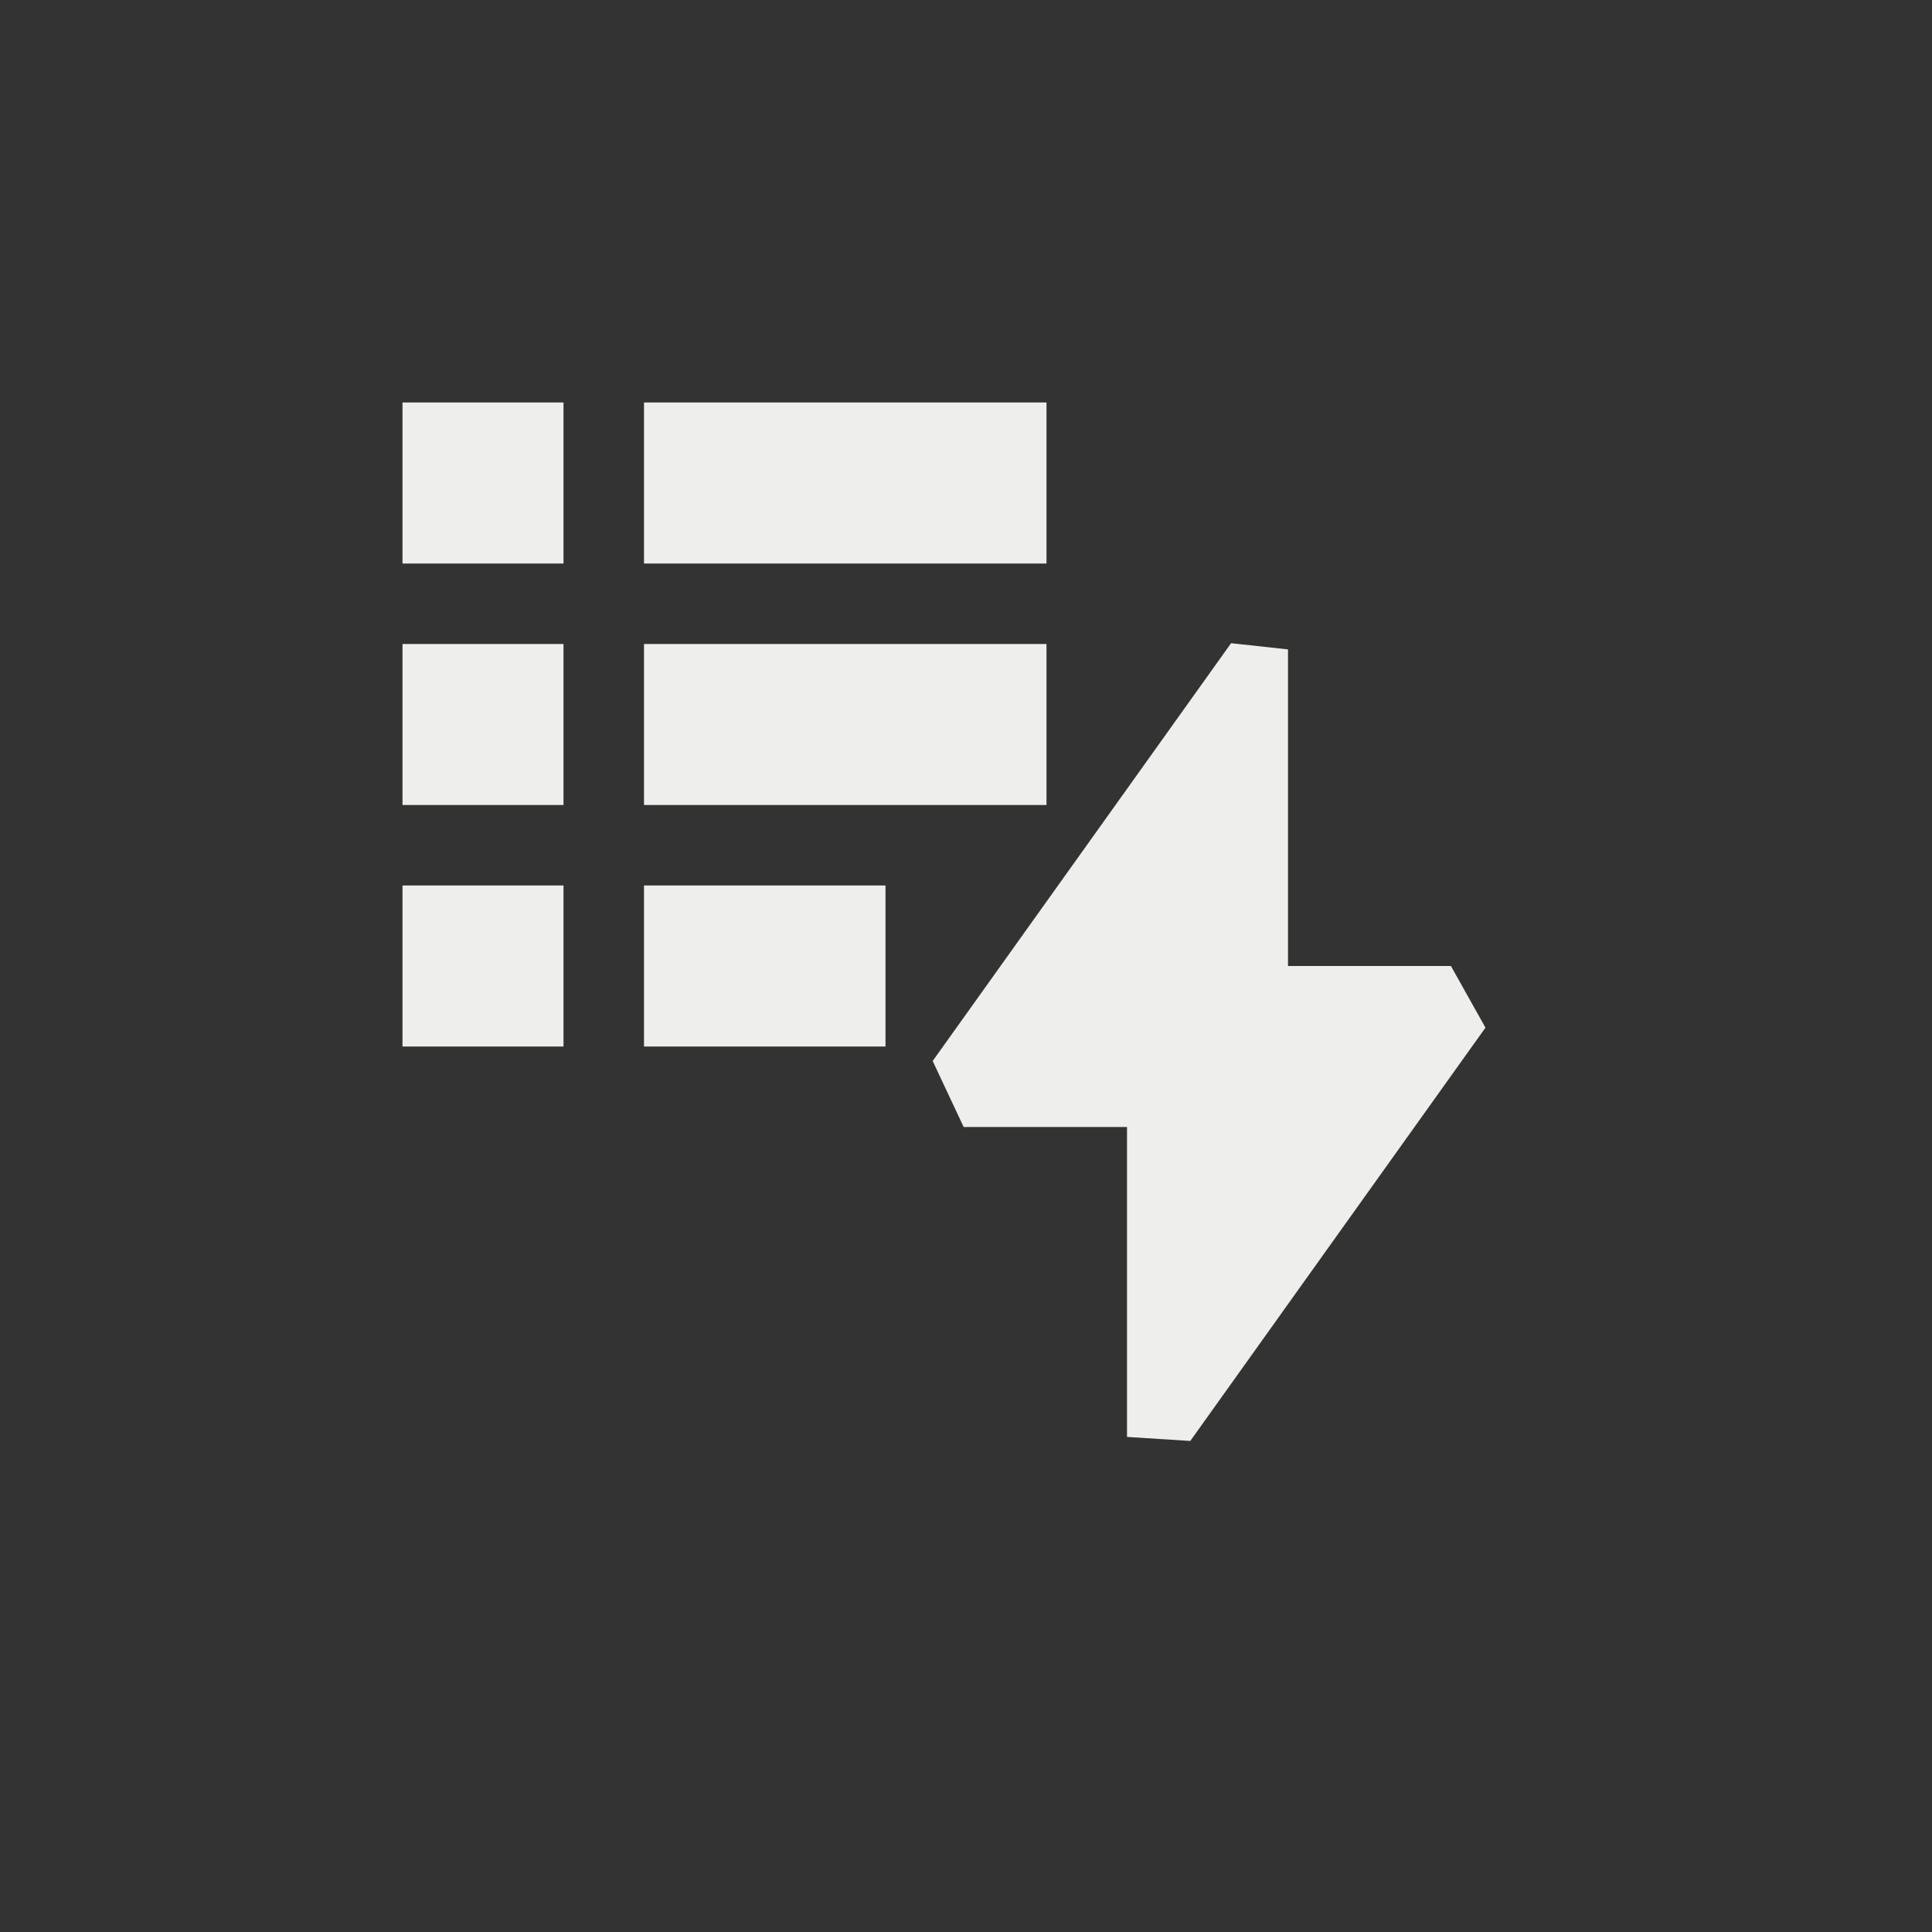 <?xml version="1.0" encoding="UTF-8" standalone="no"?>
<svg
   width="24"
   height="24"
   viewBox="0 0 24 24"
   version="1.1"
   id="svg7"
   sodipodi:docname="SuggestionTM.svg"
   inkscape:version="1.1.2 (0a00cf5339, 2022-02-04)"
   xmlns:inkscape="http://www.inkscape.org/namespaces/inkscape"
   xmlns:sodipodi="http://sodipodi.sourceforge.net/DTD/sodipodi-0.dtd"
   xmlns="http://www.w3.org/2000/svg"
   xmlns:svg="http://www.w3.org/2000/svg">
  <rect x="0" y="0" width="24" height="24" fill="#333333" stroke="none"/>
  <sodipodi:namedview
     id="namedview9"
     pagecolor="#000000"
     bordercolor="#666666"
     borderopacity="1.0"
     inkscape:pageshadow="2"
     inkscape:pageopacity="0"
     inkscape:pagecheckerboard="0"
     showgrid="false"
     inkscape:zoom="28.416667"
     inkscape:cx="11.982405"
     inkscape:cy="11.964809"
     inkscape:window-width="1800"
     inkscape:window-height="967"
     inkscape:window-x="0"
     inkscape:window-y="29"
     inkscape:window-maximized="1"
     inkscape:current-layer="svg7" />
  <defs
     id="defs3">
    <style
       id="current-color-scheme"
       type="text/css">
   .ColorScheme-Text { color:#eeeeec; } .ColorScheme-Highlight { color:#367bf0; } .ColorScheme-NeutralText { color:#ffcc44; } .ColorScheme-PositiveText { color:#3db47e; } .ColorScheme-NegativeText { color:#dd4747; }
  </style>
  </defs>
  <path
     style="fill:currentColor"
     class="ColorScheme-Text"
     d="M 1,1 V 3 H 3 V 1 Z M 4,1 V 3 H 9 V 1 Z M 12,4.067 11.293,3.99 7.586,9.18 7.971,10 v 0 H 10 v 3.85 0 l 0.786,0.05 L 14.453,8.766 14.024,8 V 8 H 12 Z M 1,4 V 6 H 3 V 4 Z M 4,4 V 6 H 9 V 4 Z M 1,7 V 9 H 3 V 7 Z M 4,7 V 9 H 7 V 7 Z"
     transform="translate(4,4)"
     id="path5"
     sodipodi:nodetypes="cccccccccccccccccccccccccccccccccccccccccccc" />
</svg>
